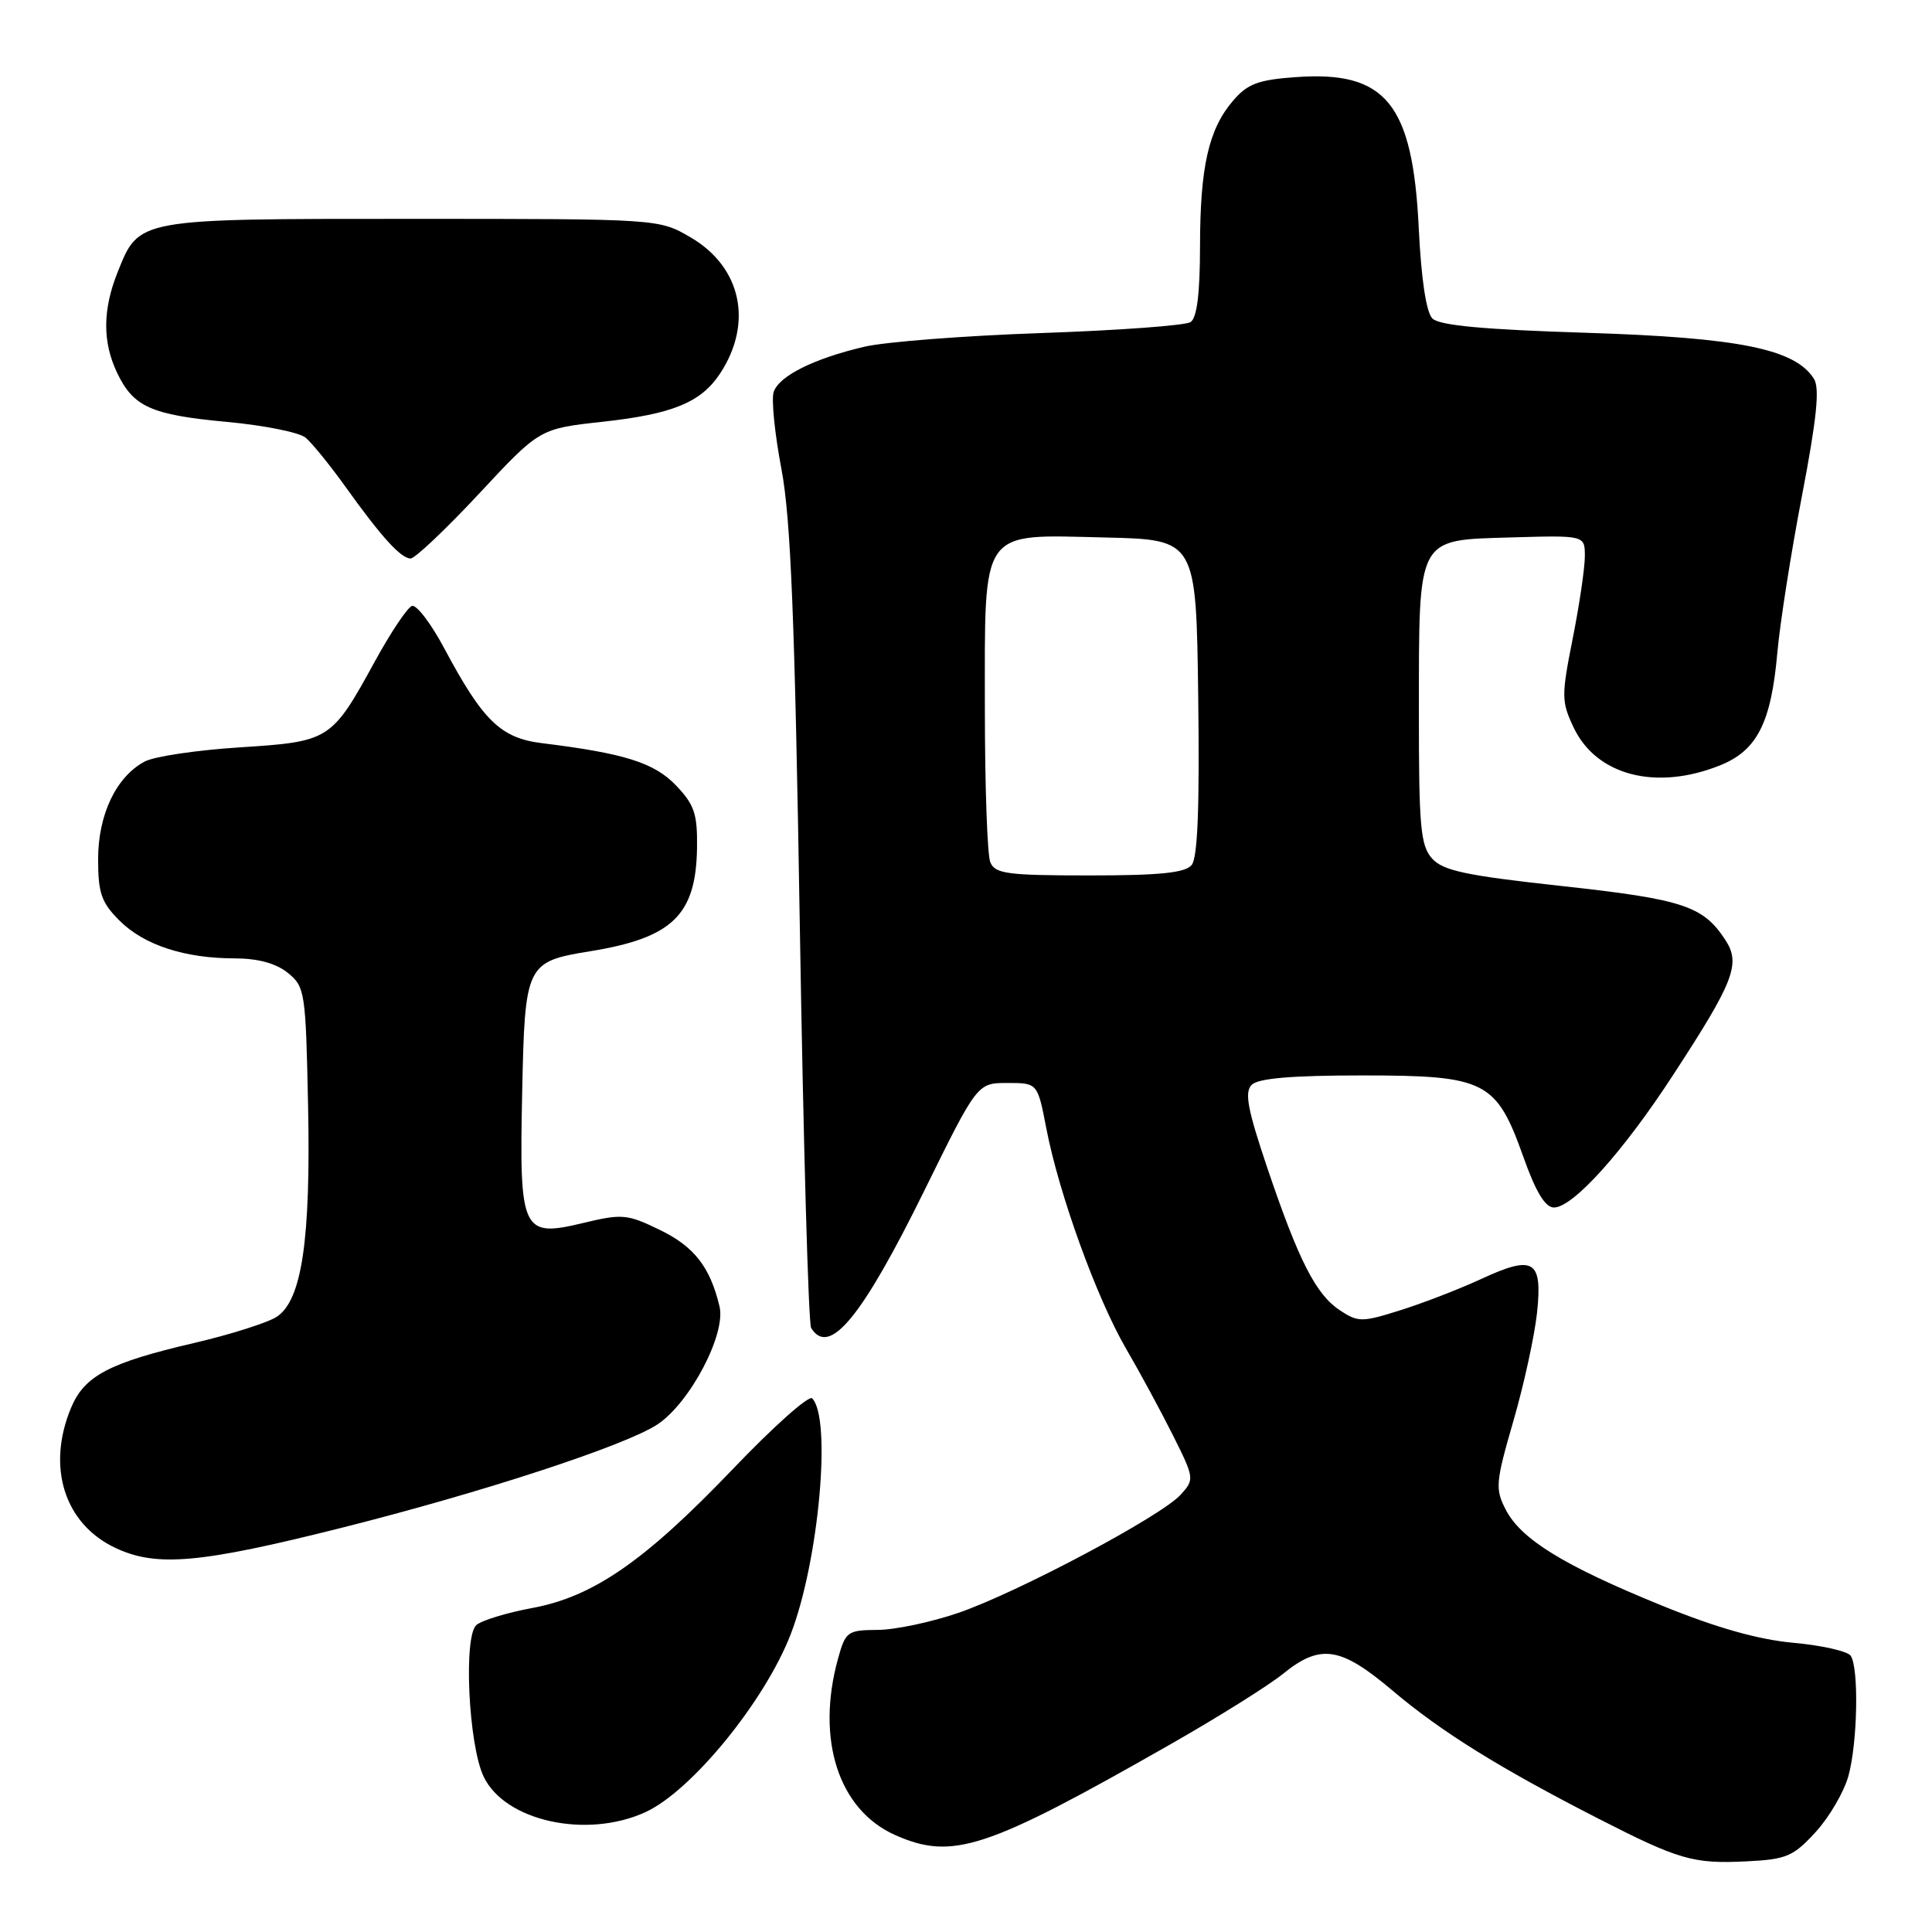 <?xml version="1.0" encoding="UTF-8" standalone="no"?>
<!DOCTYPE svg PUBLIC "-//W3C//DTD SVG 1.1//EN" "http://www.w3.org/Graphics/SVG/1.1/DTD/svg11.dtd" >
<svg xmlns="http://www.w3.org/2000/svg" xmlns:xlink="http://www.w3.org/1999/xlink" version="1.1" viewBox="0 0 256 256">
 <g >
 <path fill="currentColor"
d=" M 240.57 242.77 C 242.38 240.80 244.33 237.46 244.92 235.34 C 246.14 230.96 246.33 221.04 245.23 219.40 C 244.83 218.80 241.41 218.02 237.64 217.68 C 232.94 217.25 227.43 215.69 220.14 212.72 C 207.21 207.45 201.55 203.97 199.52 200.04 C 198.10 197.29 198.17 196.45 200.53 188.29 C 201.94 183.45 203.34 176.98 203.67 173.91 C 204.40 166.92 203.23 166.24 196.16 169.52 C 193.36 170.81 188.61 172.65 185.60 173.60 C 180.49 175.21 179.98 175.22 177.58 173.65 C 174.37 171.54 172.10 167.10 167.92 154.74 C 165.30 146.97 164.88 144.72 165.86 143.74 C 166.73 142.88 171.18 142.50 180.48 142.50 C 196.88 142.50 198.26 143.20 201.87 153.34 C 203.51 157.96 204.75 160.00 205.91 160.00 C 208.43 160.00 215.09 152.60 221.69 142.45 C 229.79 130.04 230.69 127.70 228.60 124.52 C 225.67 120.04 223.00 119.16 207.00 117.41 C 194.18 116.01 191.20 115.37 189.75 113.75 C 188.22 112.03 188.00 109.54 188.01 94.14 C 188.03 70.87 187.65 71.59 200.28 71.21 C 210.00 70.93 210.00 70.93 210.00 73.71 C 210.00 75.25 209.28 80.15 208.39 84.62 C 206.88 92.23 206.89 92.96 208.52 96.41 C 211.54 102.76 219.44 104.81 227.90 101.42 C 232.83 99.45 234.69 95.78 235.51 86.45 C 235.85 82.63 237.31 73.29 238.77 65.70 C 240.73 55.47 241.14 51.45 240.36 50.20 C 237.87 46.24 230.44 44.74 210.30 44.10 C 196.60 43.67 190.73 43.13 189.80 42.20 C 188.98 41.38 188.32 36.99 187.99 30.20 C 187.19 13.71 183.63 9.35 171.69 10.22 C 166.73 10.57 165.30 11.11 163.40 13.33 C 160.15 17.10 159.01 22.11 159.01 32.69 C 159.00 38.94 158.60 42.14 157.75 42.68 C 157.06 43.13 148.18 43.78 138.00 44.13 C 127.83 44.48 117.27 45.30 114.55 45.94 C 107.81 47.52 103.19 49.83 102.51 51.96 C 102.20 52.94 102.66 57.51 103.54 62.12 C 104.78 68.66 105.32 81.99 105.98 122.71 C 106.45 151.43 107.12 175.39 107.48 175.96 C 109.87 179.84 114.20 174.58 122.50 157.72 C 129.50 143.50 129.50 143.50 133.49 143.50 C 137.48 143.50 137.48 143.50 138.64 149.50 C 140.30 158.14 145.29 171.95 149.20 178.69 C 151.06 181.88 153.87 187.08 155.45 190.24 C 158.26 195.87 158.28 196.03 156.45 198.05 C 153.88 200.90 134.89 210.99 127.00 213.71 C 123.42 214.94 118.61 215.96 116.30 215.97 C 112.30 216.00 112.04 216.18 111.05 219.75 C 108.08 230.47 111.11 239.83 118.63 243.16 C 126.22 246.52 130.65 245.06 155.00 231.18 C 161.32 227.58 168.07 223.36 169.98 221.81 C 174.97 217.77 177.61 218.17 184.54 224.03 C 190.95 229.46 198.74 234.30 211.74 240.95 C 222.47 246.44 224.36 246.99 231.39 246.64 C 236.71 246.38 237.61 246.00 240.57 242.77 Z  M 85.50 240.13 C 91.61 237.35 101.37 225.39 104.79 216.50 C 108.50 206.86 110.22 187.86 107.61 185.29 C 107.17 184.85 102.47 189.05 97.16 194.60 C 85.43 206.87 78.62 211.58 70.47 213.08 C 67.19 213.69 63.89 214.69 63.14 215.31 C 61.39 216.75 62.07 231.16 64.08 235.40 C 66.88 241.30 77.70 243.69 85.50 240.13 Z  M 45.23 202.45 C 63.96 197.74 82.89 191.54 87.12 188.74 C 91.43 185.88 96.22 176.78 95.34 173.11 C 94.10 167.89 91.97 165.16 87.43 162.97 C 83.11 160.87 82.44 160.81 77.28 162.05 C 69.15 164.00 68.80 163.27 69.19 144.78 C 69.55 127.73 69.69 127.43 78.23 126.04 C 89.11 124.27 92.23 121.25 92.36 112.33 C 92.42 107.84 92.01 106.62 89.57 104.07 C 86.69 101.06 82.75 99.82 71.79 98.47 C 66.35 97.80 63.99 95.50 58.89 85.95 C 57.13 82.64 55.20 80.10 54.59 80.29 C 53.99 80.49 51.79 83.77 49.71 87.57 C 43.92 98.14 43.72 98.26 31.77 99.03 C 26.10 99.39 20.43 100.23 19.17 100.91 C 15.39 102.93 13.01 107.92 13.00 113.83 C 13.00 118.34 13.43 119.58 15.83 121.98 C 19.07 125.22 24.45 126.99 31.14 126.99 C 34.21 127.00 36.58 127.65 38.14 128.91 C 40.41 130.75 40.51 131.42 40.82 146.41 C 41.19 164.28 40.00 172.30 36.67 174.48 C 35.48 175.26 30.54 176.83 25.69 177.96 C 14.47 180.57 11.19 182.30 9.42 186.53 C 6.14 194.39 8.53 201.94 15.32 205.12 C 20.76 207.67 26.49 207.16 45.23 202.45 Z  M 63.49 65.40 C 71.50 56.80 71.50 56.80 79.83 55.89 C 89.17 54.86 92.90 53.32 95.43 49.47 C 99.82 42.77 98.22 35.38 91.52 31.46 C 87.32 29.00 87.32 29.00 54.63 29.00 C 17.99 29.00 18.45 28.92 15.58 36.08 C 13.60 41.04 13.57 45.29 15.50 49.36 C 17.66 53.92 20.01 54.97 30.03 55.90 C 34.94 56.35 39.65 57.29 40.49 57.99 C 41.33 58.69 43.67 61.57 45.69 64.38 C 50.53 71.15 53.12 74.00 54.41 74.00 C 54.99 74.00 59.08 70.13 63.49 65.40 Z  M 131.22 114.25 C 130.82 113.29 130.50 104.11 130.50 93.85 C 130.50 69.73 129.72 70.83 146.43 71.22 C 158.50 71.50 158.50 71.50 158.77 92.37 C 158.96 106.93 158.70 113.66 157.90 114.62 C 157.04 115.66 153.67 116.00 144.35 116.00 C 133.47 116.00 131.85 115.78 131.22 114.25 Z "/>
</g>
</svg>